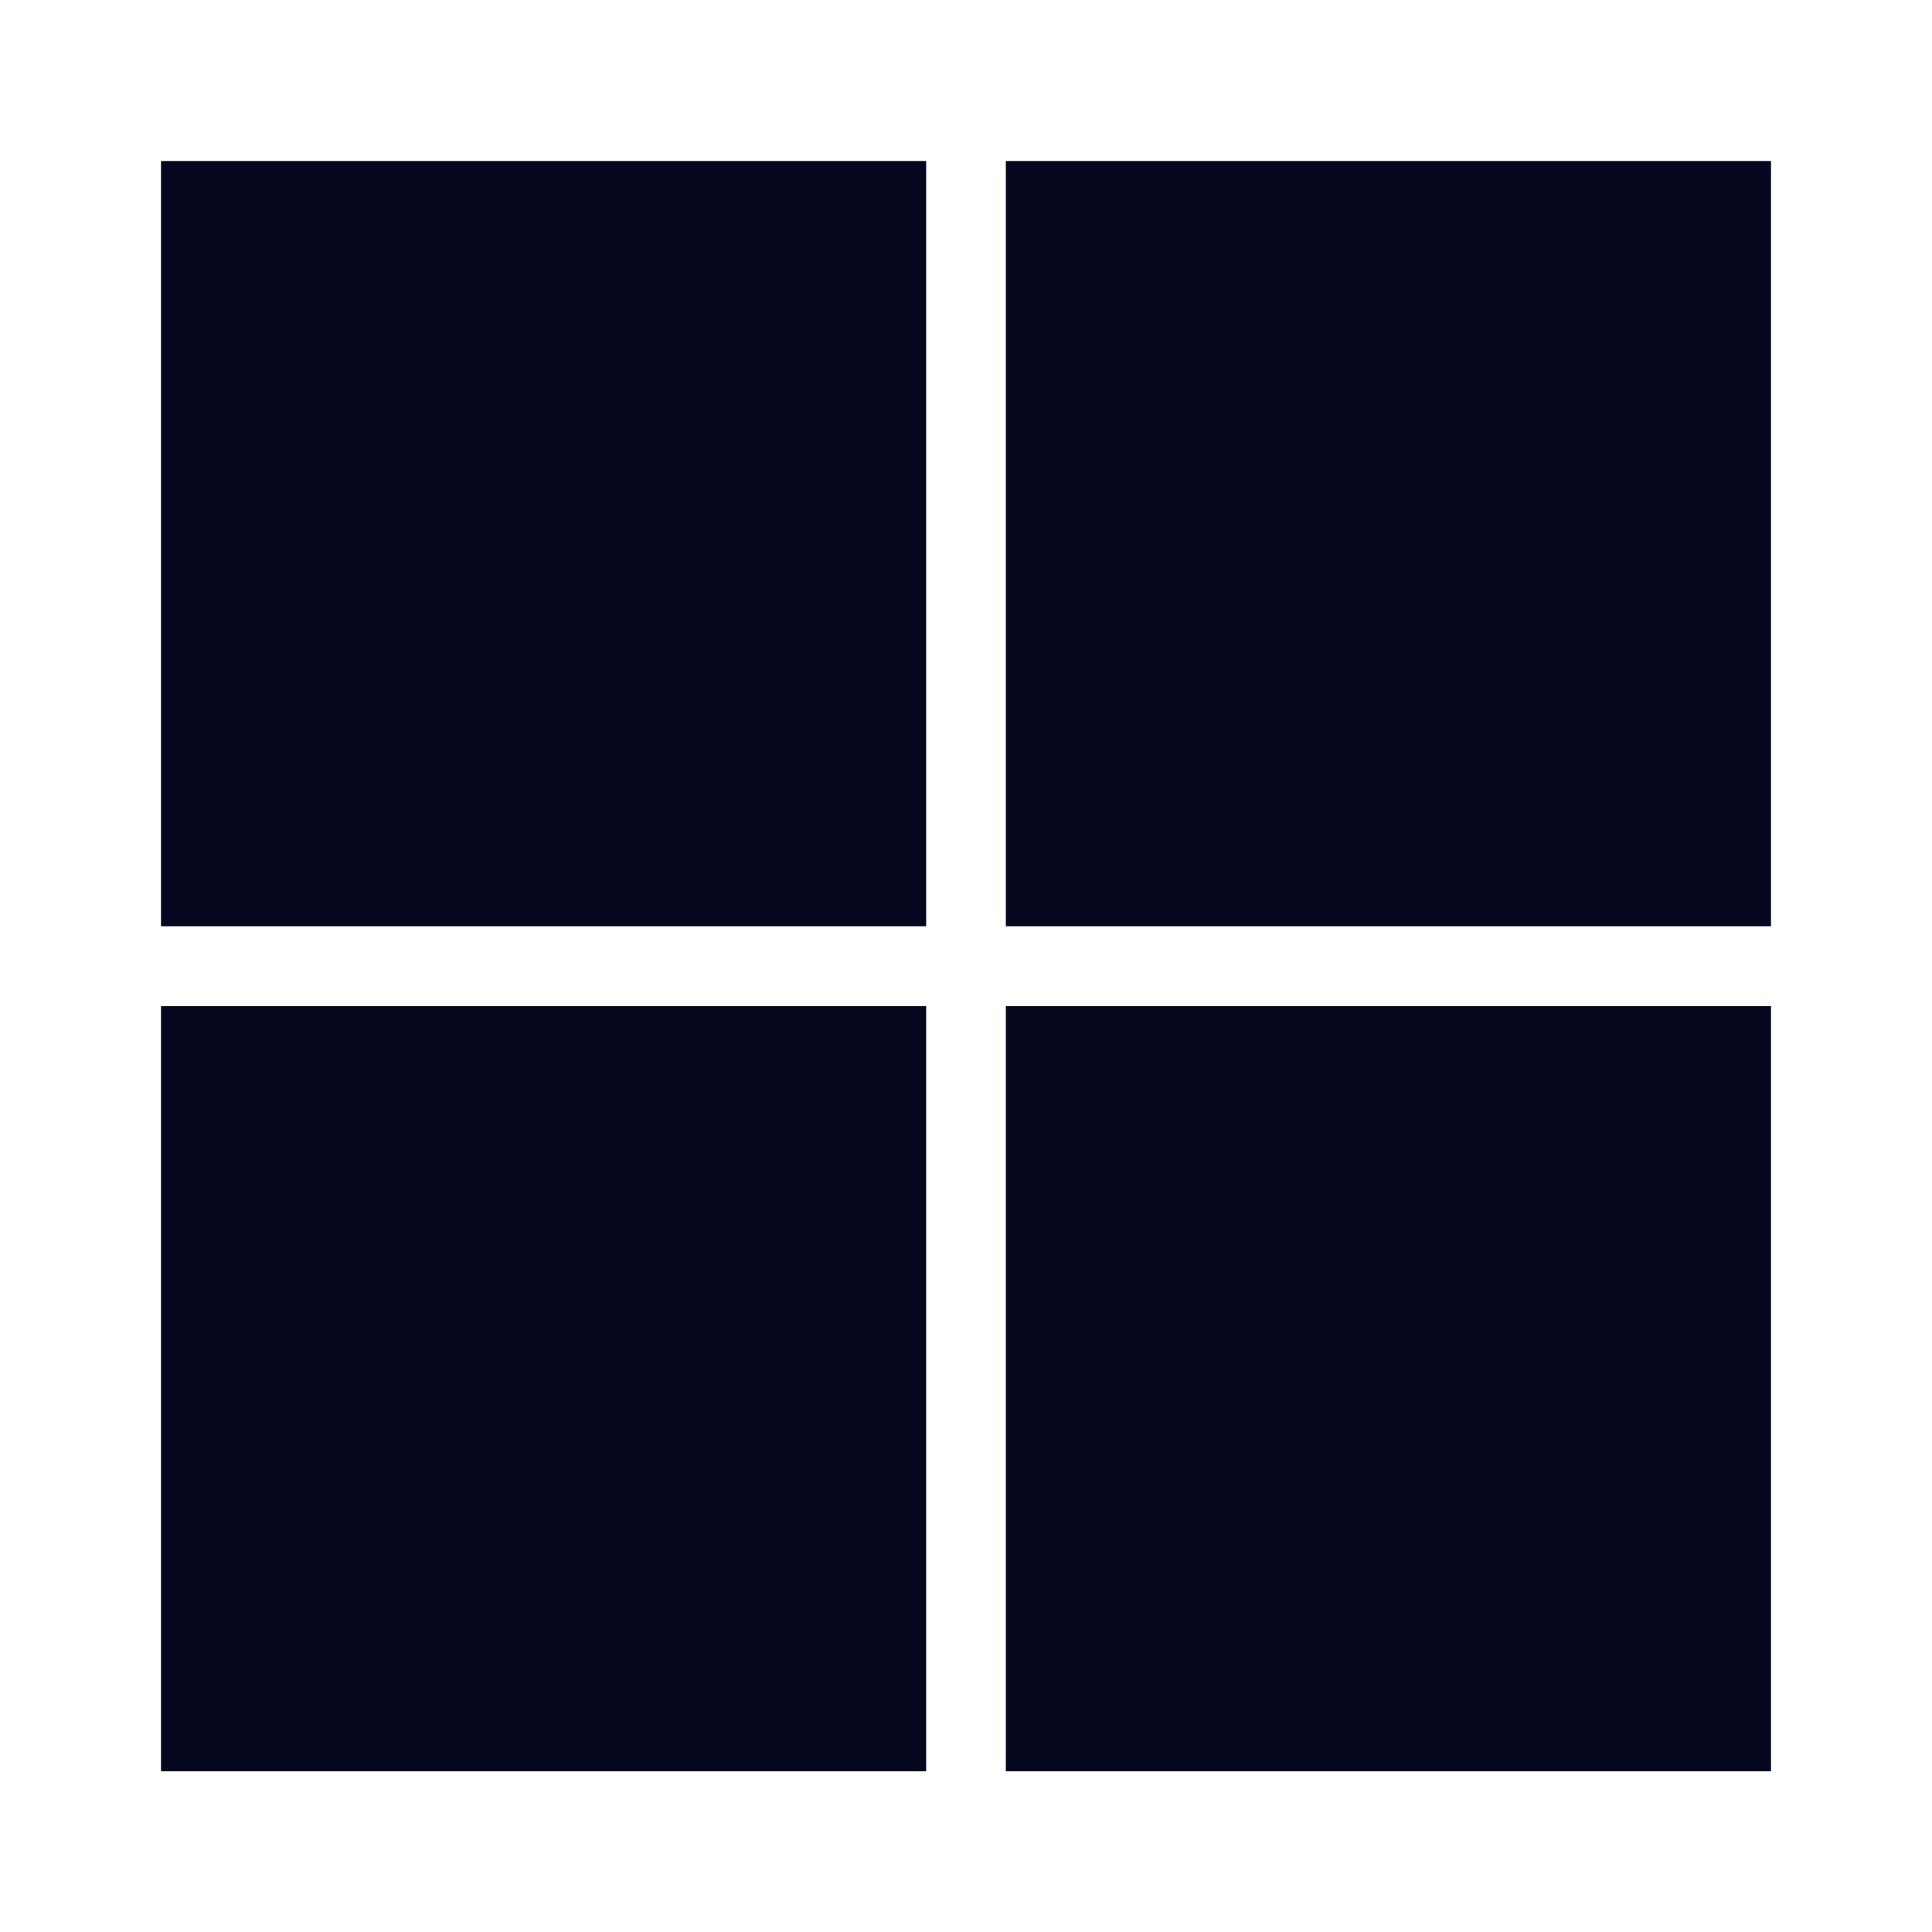 <svg width="24" height="24" viewBox="0 0 24 24" fill="none" xmlns="http://www.w3.org/2000/svg">
<path d="M2 11.506H11.505V2H2V11.506Z" fill="#04071E"/>
<path d="M12.495 11.506H22V2H12.495V11.506Z" fill="#04071E"/>
<path d="M11.505 22.004H2V12.499H11.505V22.004Z" fill="#04071E"/>
<path d="M12.495 22.004H22V12.499H12.495V22.004Z" fill="#04071E"/>
</svg>
